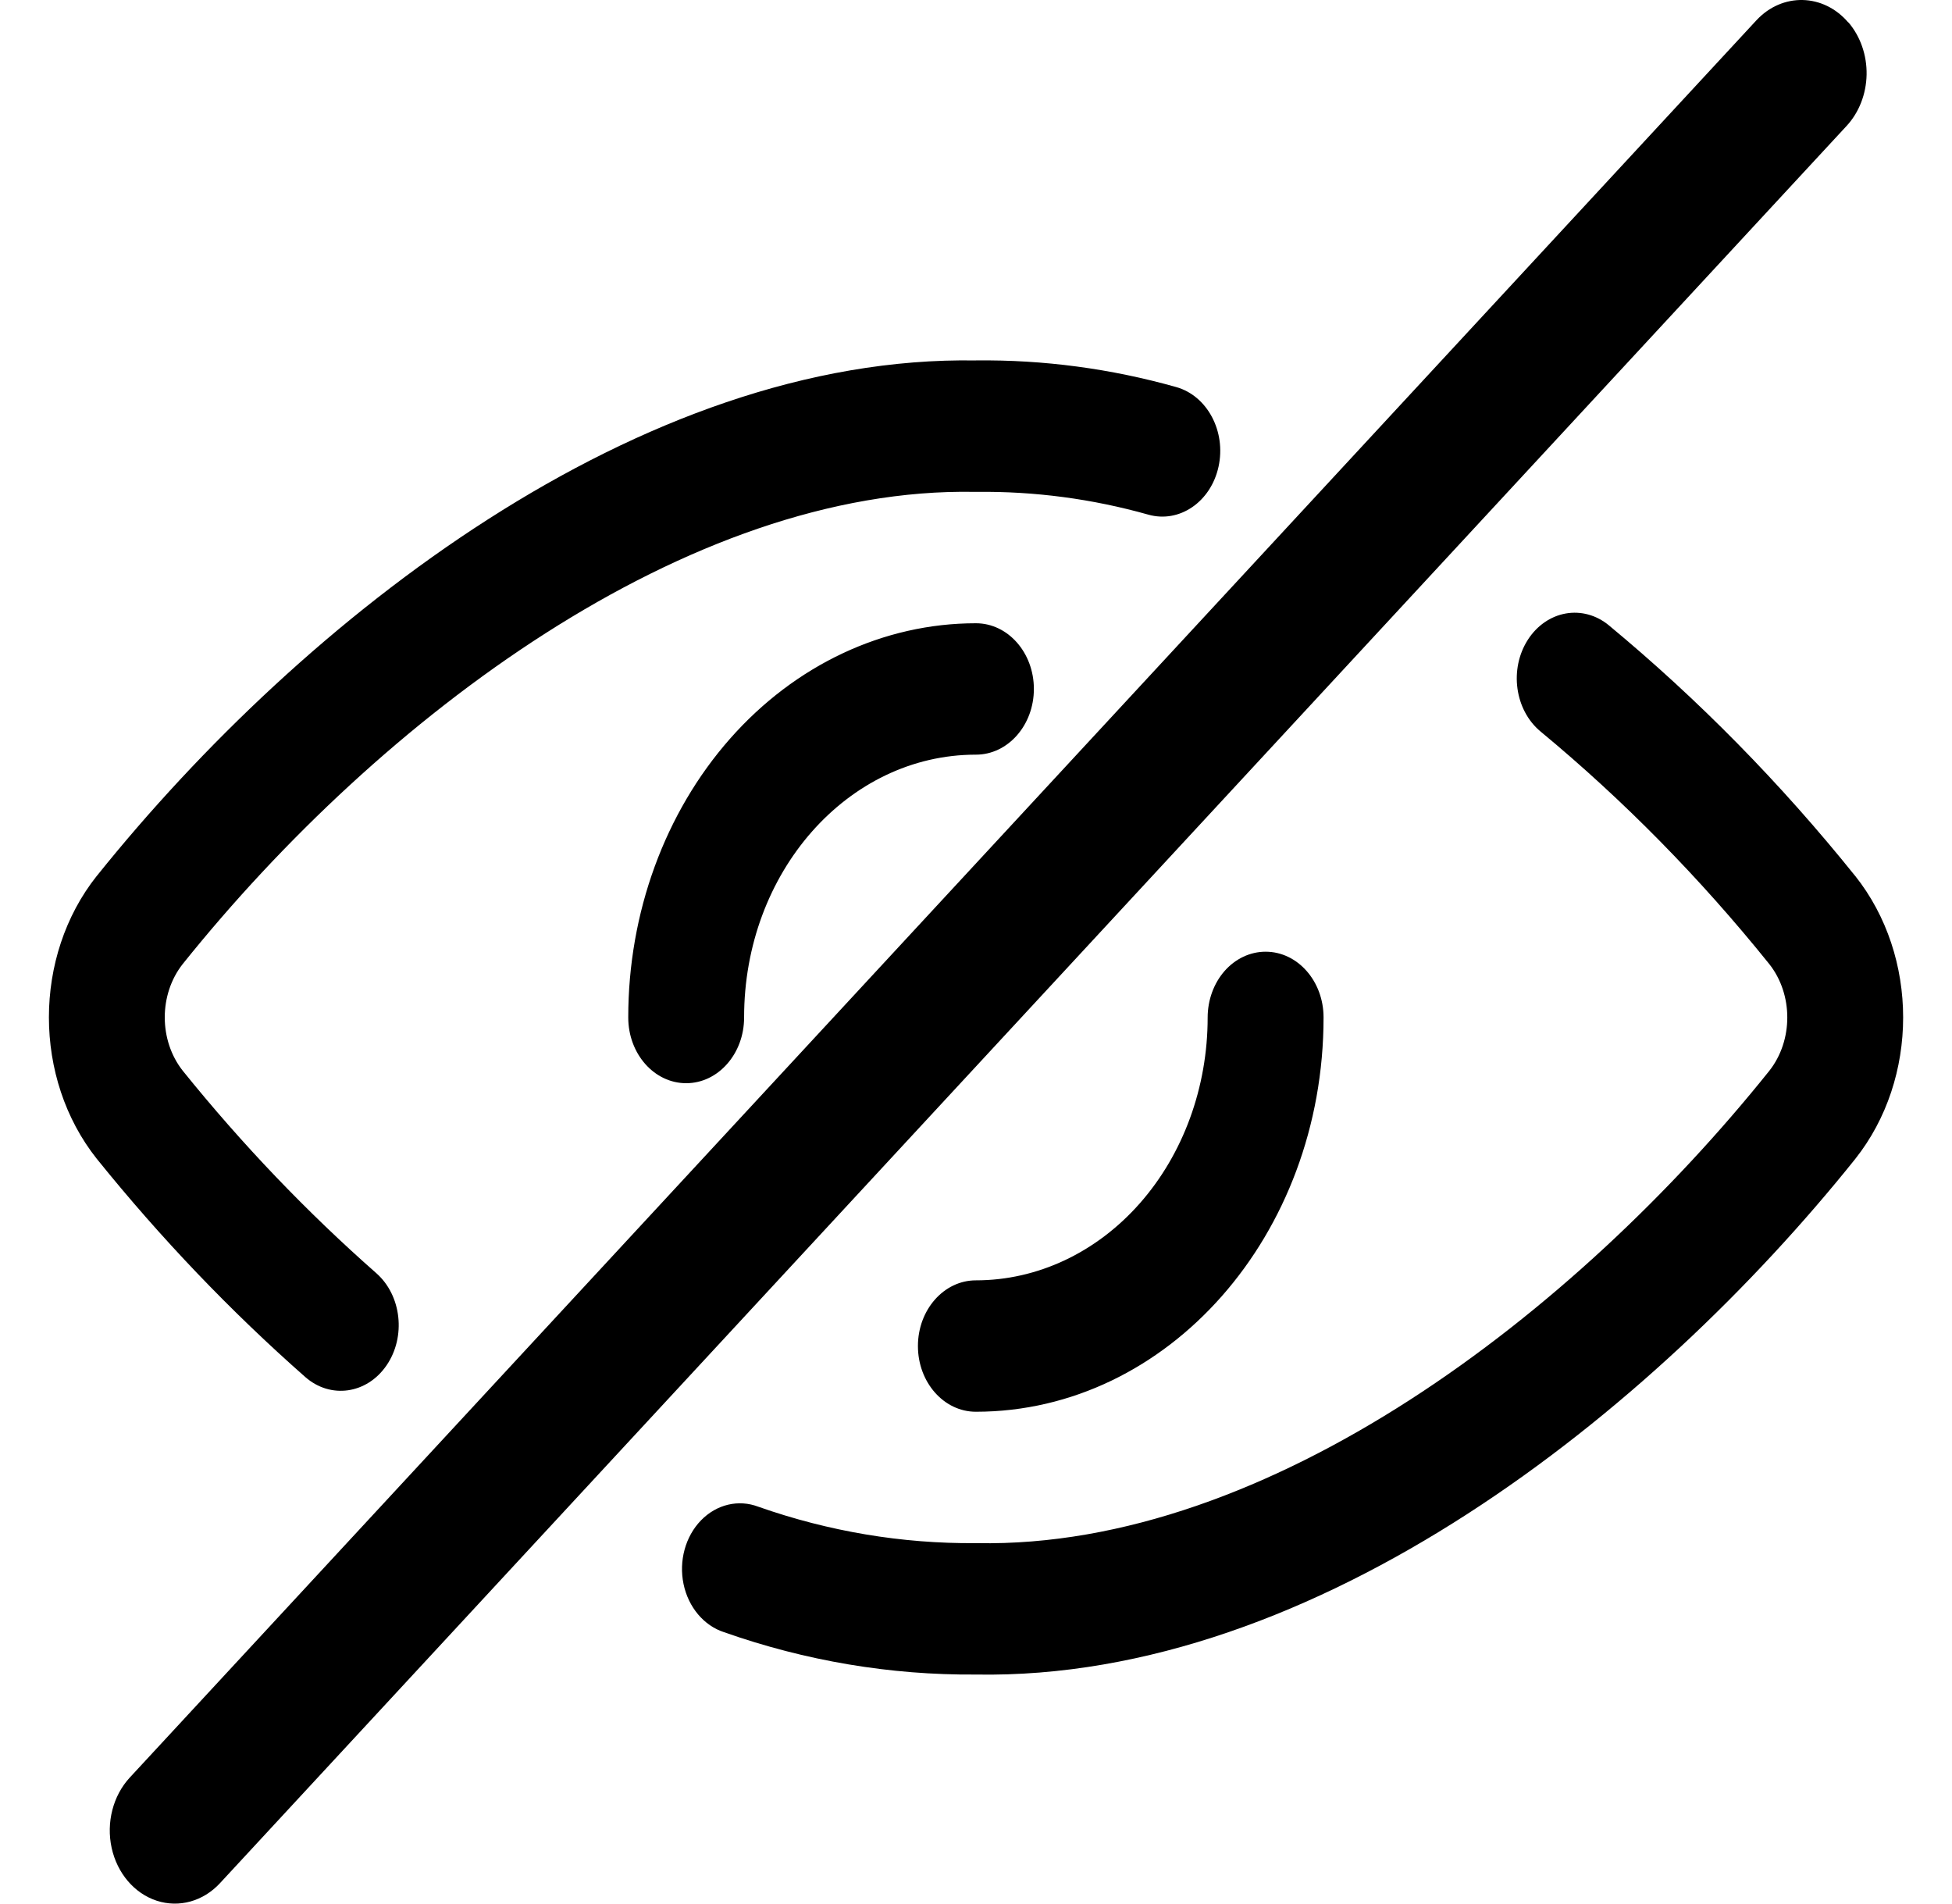 <svg width="40" height="39" xmlns="http://www.w3.org/2000/svg" version="1.1">
 <title>hide</title>

 <g>
  <title>background</title>
  <rect fill="none" id="canvas_background" height="593" width="1164" y="-1" x="-1"/>
 </g>
 <g>
  <title>Layer 1</title>
  <g fill-rule="evenodd" fill="none" id="页面-1">
   <g fill-rule="nonzero" fill="#DDDDDD" id="hide">
    <path fill="#000000" id="形状" d="m37.878,0.459c0.245,0.287 0.379,0.672 0.372,1.07c-0.008,0.398 -0.155,0.776 -0.411,1.052l-33.332,36.001c-0.344,0.371 -0.837,0.508 -1.295,0.359c-0.458,-0.149 -0.81,-0.562 -0.924,-1.082c-0.114,-0.52 0.028,-1.07 0.371,-1.441l33.332,-36.001c0.531,-0.573 1.375,-0.553 1.884,0.044l0.002,-0.002zm-17.877,6.925c1.382,-0.016 2.761,0.168 4.102,0.546c0.637,0.179 1.025,0.909 0.867,1.631c-0.158,0.722 -0.802,1.162 -1.438,0.983c-1.152,-0.325 -2.335,-0.481 -3.521,-0.467l-0.033,0c-5.879,-0.111 -12.176,4.613 -16.232,9.671c-0.493,0.623 -0.493,1.567 0,2.19c1.214,1.506 2.541,2.893 3.965,4.146c0.518,0.456 0.612,1.302 0.21,1.889c-0.402,0.587 -1.148,0.694 -1.666,0.238c-1.531,-1.348 -2.958,-2.841 -4.265,-4.462l-0.006,-0.007c-1.309,-1.648 -1.309,-4.15 0,-5.798l0.005,-0.005c4.24,-5.284 11.135,-10.674 18.015,-10.554zm11.308,5.722c0.186,-0.289 0.465,-0.482 0.776,-0.537c0.311,-0.055 0.629,0.032 0.883,0.242c1.829,1.515 3.518,3.231 5.044,5.13l0.005,0.005c1.309,1.648 1.309,4.15 0,5.798l-0.003,0.004c-4.147,5.175 -11.026,10.685 -18.021,10.559c-1.747,0.013 -3.485,-0.279 -5.154,-0.867c-0.415,-0.134 -0.733,-0.512 -0.832,-0.987c-0.099,-0.476 0.038,-0.975 0.357,-1.304c0.319,-0.329 0.77,-0.436 1.179,-0.279c1.441,0.506 2.939,0.757 4.446,0.745l0.029,0c5.983,0.115 12.263,-4.715 16.237,-9.675c0.493,-0.623 0.493,-1.567 0,-2.19c-1.417,-1.762 -2.988,-3.358 -4.687,-4.764c-0.529,-0.439 -0.645,-1.281 -0.258,-1.881l-0.002,0zm-11.313,2.355c-2.624,0 -4.75,2.411 -4.748,5.385c0,0.743 -0.532,1.346 -1.187,1.346c-0.656,0 -1.187,-0.603 -1.187,-1.346c-0.001,-2.142 0.749,-4.196 2.085,-5.711c1.336,-1.515 3.148,-2.366 5.037,-2.366l0.003,0c0.656,0 1.187,0.603 1.187,1.346c0,0.743 -0.532,1.346 -1.187,1.346l-0.002,0l0,0zm5.939,4.037c0.656,0 1.187,0.603 1.187,1.346c0.001,4.46 -3.187,8.077 -7.122,8.079l-0.003,0c-0.656,0 -1.187,-0.603 -1.187,-1.346c0,-0.743 0.532,-1.346 1.187,-1.346c1.26,0 2.468,-0.567 3.359,-1.577c0.891,-1.01 1.391,-2.379 1.391,-3.808c-0,-0.357 0.125,-0.7 0.347,-0.953c0.223,-0.253 0.525,-0.395 0.84,-0.395z"/>
   </g>
  </g>
 </g>
</svg>